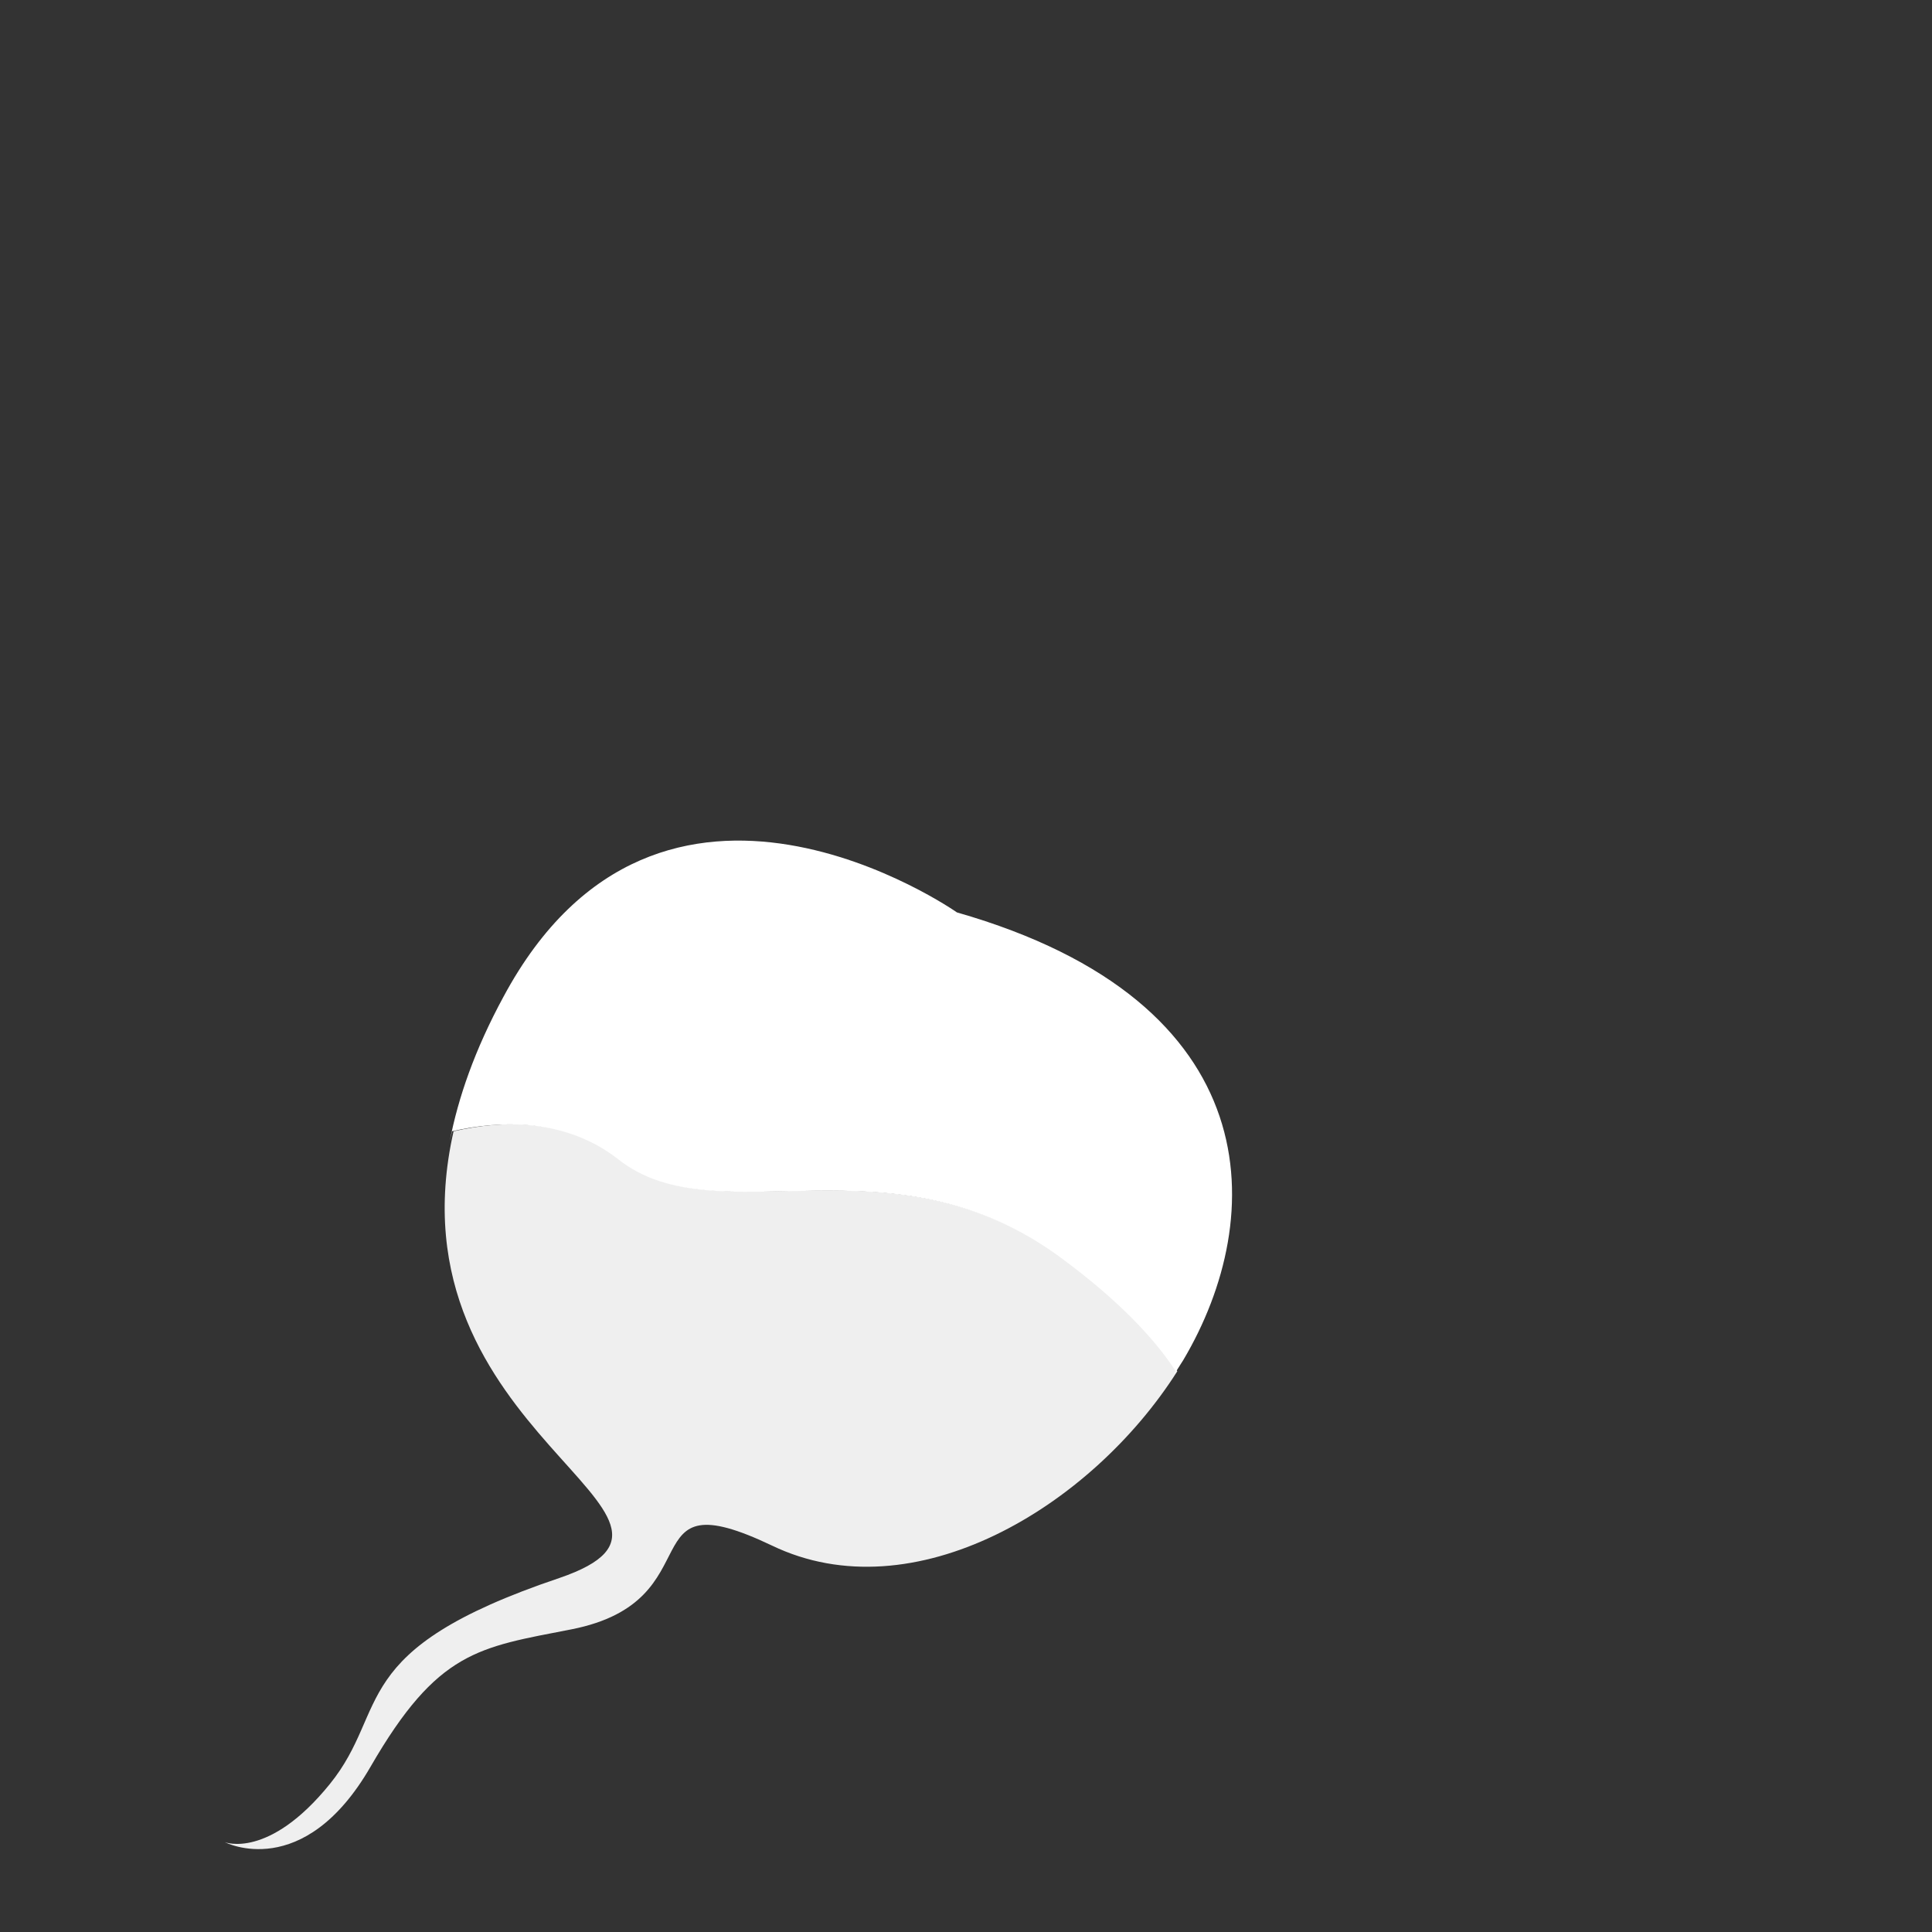 <?xml version="1.0" encoding="utf-8"?>
<!-- Generator: Adobe Illustrator 22.1.0, SVG Export Plug-In . SVG Version: 6.00 Build 0)  -->
<svg version="1.1" id="Layer_1" xmlns="http://www.w3.org/2000/svg" xmlns:xlink="http://www.w3.org/1999/xlink" x="0px" y="0px"
	 viewBox="0 0 256 256" style="enable-background:new 0 0 256 256;" xml:space="preserve">
<rect x="0" y="0" width="256" height="256" fill="#333333" stroke="none"/>
<g>
	<g>
		<path style="fill:#EFEFEF;" d="M74.1,209.1c-28.5,9.6-22.3,17.3-30.4,27.3c-8.1,10-13.9,7.7-13.9,7.7s10.4,5.4,19.3-10
			s14.3-15.8,26.6-18.2c19.3-3.8,7.3-20.3,26.6-11.1c18.7,9,42.2-5,53.7-23.1c-2.8-4.3-7.5-9.3-14.9-14.8
			c-22.9-17.1-45.7-2.9-59-13.3c-7-5.5-15.5-5.2-22-3.7C51,190.3,98.4,200.8,74.1,209.1z"/>
	</g>
	<path style="fill:#FFFFFF;" d="M126.8,120.9c0,0-39.3-27.6-60.1,11.2c-3.8,7-6,13.4-7.1,19.1c0.1-0.4,0.2-0.9,0.3-1.3
		c6.5-1.5,15.1-1.7,22,3.7c13.3,10.5,36.2-3.8,59,13.3c7.4,5.5,12.1,10.5,14.9,14.8c-0.1,0.1-0.2,0.2-0.2,0.4
		c0.4-0.6,0.8-1.3,1.2-1.9C168,161.3,168.4,132.8,126.8,120.9z"/>
</g>
<g style="opacity:0;">
	<path style="fill:#74A140;" d="M218,59.2c-8.2-12.9,1.3-11.1-7.3-20.1c-8.6-9-36,3.3-27.3,16.6c8.7,13.3-16.1,8.5-11,20.3
		c5.1,11.7-7.5,7.6-5,16.4c2.5,8.8-5.6,15.3-19.3,17.3c-12.2,1.7-18,10-19.2,11.9c0.8,0.2,1.5,0.5,2.3,0.7
		c12.1-12.5,30.7-13.3,34-10.9c6.1,4.3,12.3-3.3,12.3-3.3c2.6-3.8,8.9-7.4,19.4-8.9c10.5-1.5,6-14.1,7.7-19.1S226.2,72.1,218,59.2z"
		/>
	<path style="fill:#74A140;" d="M114.4,37.3c15.7,2.6-4.6,17.6,7.4,21.8c12.1,4.2,0.5,10.7,8.7,14.8c8.2,4.1,7.4,14.5-0.4,25.9
		c-5.6,8.2-5.3,16.3-4.6,20.2c0.8,0.5,1.3,0.9,1.3,0.9c0.4,0.1,0.8,0.2,1.2,0.4c-1.2-17.6,10.9-32,15-32.8
		c7.3-1.6,5.9-11.3,5.9-11.3c-1-4.5,0.5-11.6,6.5-20.3c6-8.7-6.3-14-8.9-18.6c-2.6-4.6,8.9-21.3-6.2-24c-15-2.7-7.3-8.5-19.8-8.2
		C108.2,6.3,98.7,34.8,114.4,37.3z"/>
</g>
</svg>
